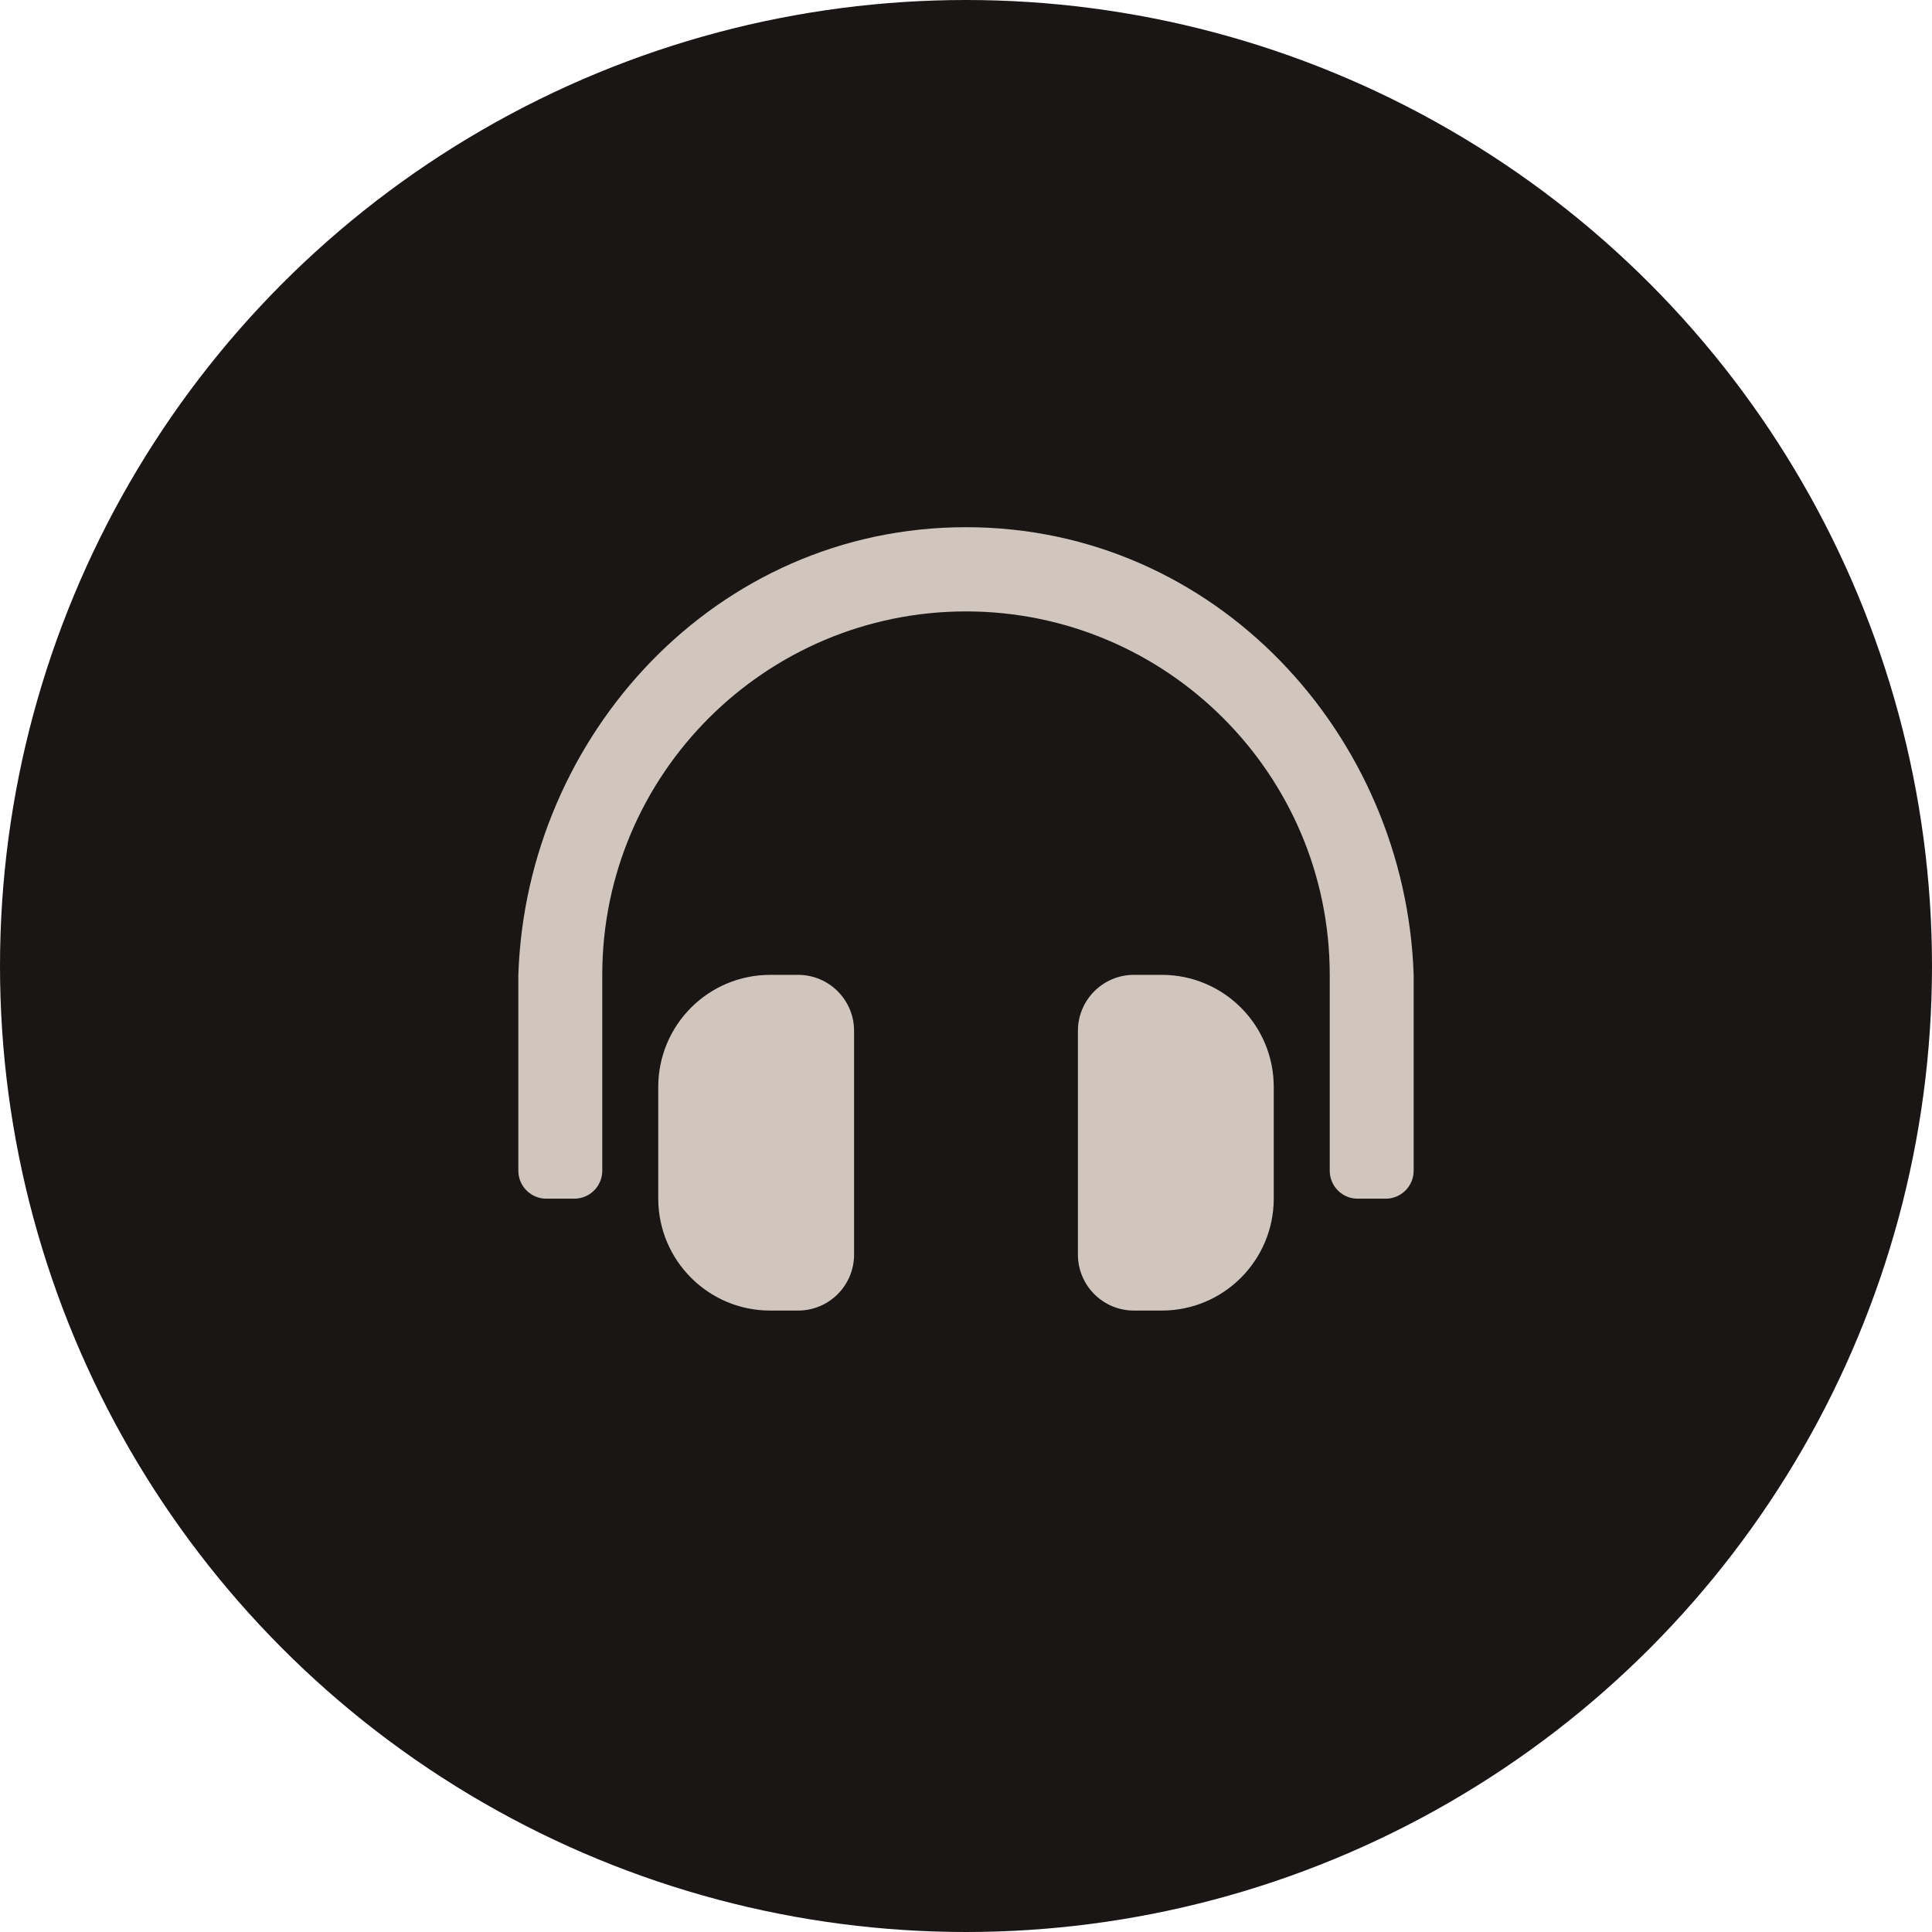 <svg width="41" height="41" viewBox="0 0 41 41" fill="none" xmlns="http://www.w3.org/2000/svg">
<circle cx="20.5" cy="20.5" r="20.5" fill="#1A1616"/>
<path d="M16.937 20.688H16.344C15.032 20.688 13.969 21.753 13.969 23.067V25.433C13.969 26.747 15.032 27.812 16.344 27.812H16.937C17.593 27.812 18.125 27.28 18.125 26.623V21.877C18.125 21.22 17.593 20.688 16.937 20.688ZM24.656 20.688H24.062C23.407 20.688 22.875 21.22 22.875 21.877V26.623C22.875 27.28 23.407 27.812 24.062 27.812H24.656C25.968 27.812 27.031 26.747 27.031 25.433V23.067C27.031 21.753 25.968 20.688 24.656 20.688ZM20.5 11.188C15.19 11.188 11.169 15.608 11 20.688V24.844C11 25.172 11.266 25.438 11.594 25.438H12.187C12.515 25.438 12.781 25.172 12.781 24.844V20.688C12.781 16.432 16.245 12.976 20.5 12.975C24.755 12.976 28.219 16.432 28.219 20.688V24.844C28.219 25.172 28.484 25.438 28.812 25.438H29.406C29.734 25.438 30 25.172 30 24.844V20.688C29.83 15.608 25.81 11.188 20.5 11.188Z" fill="#D0C6BD"/>
</svg>
